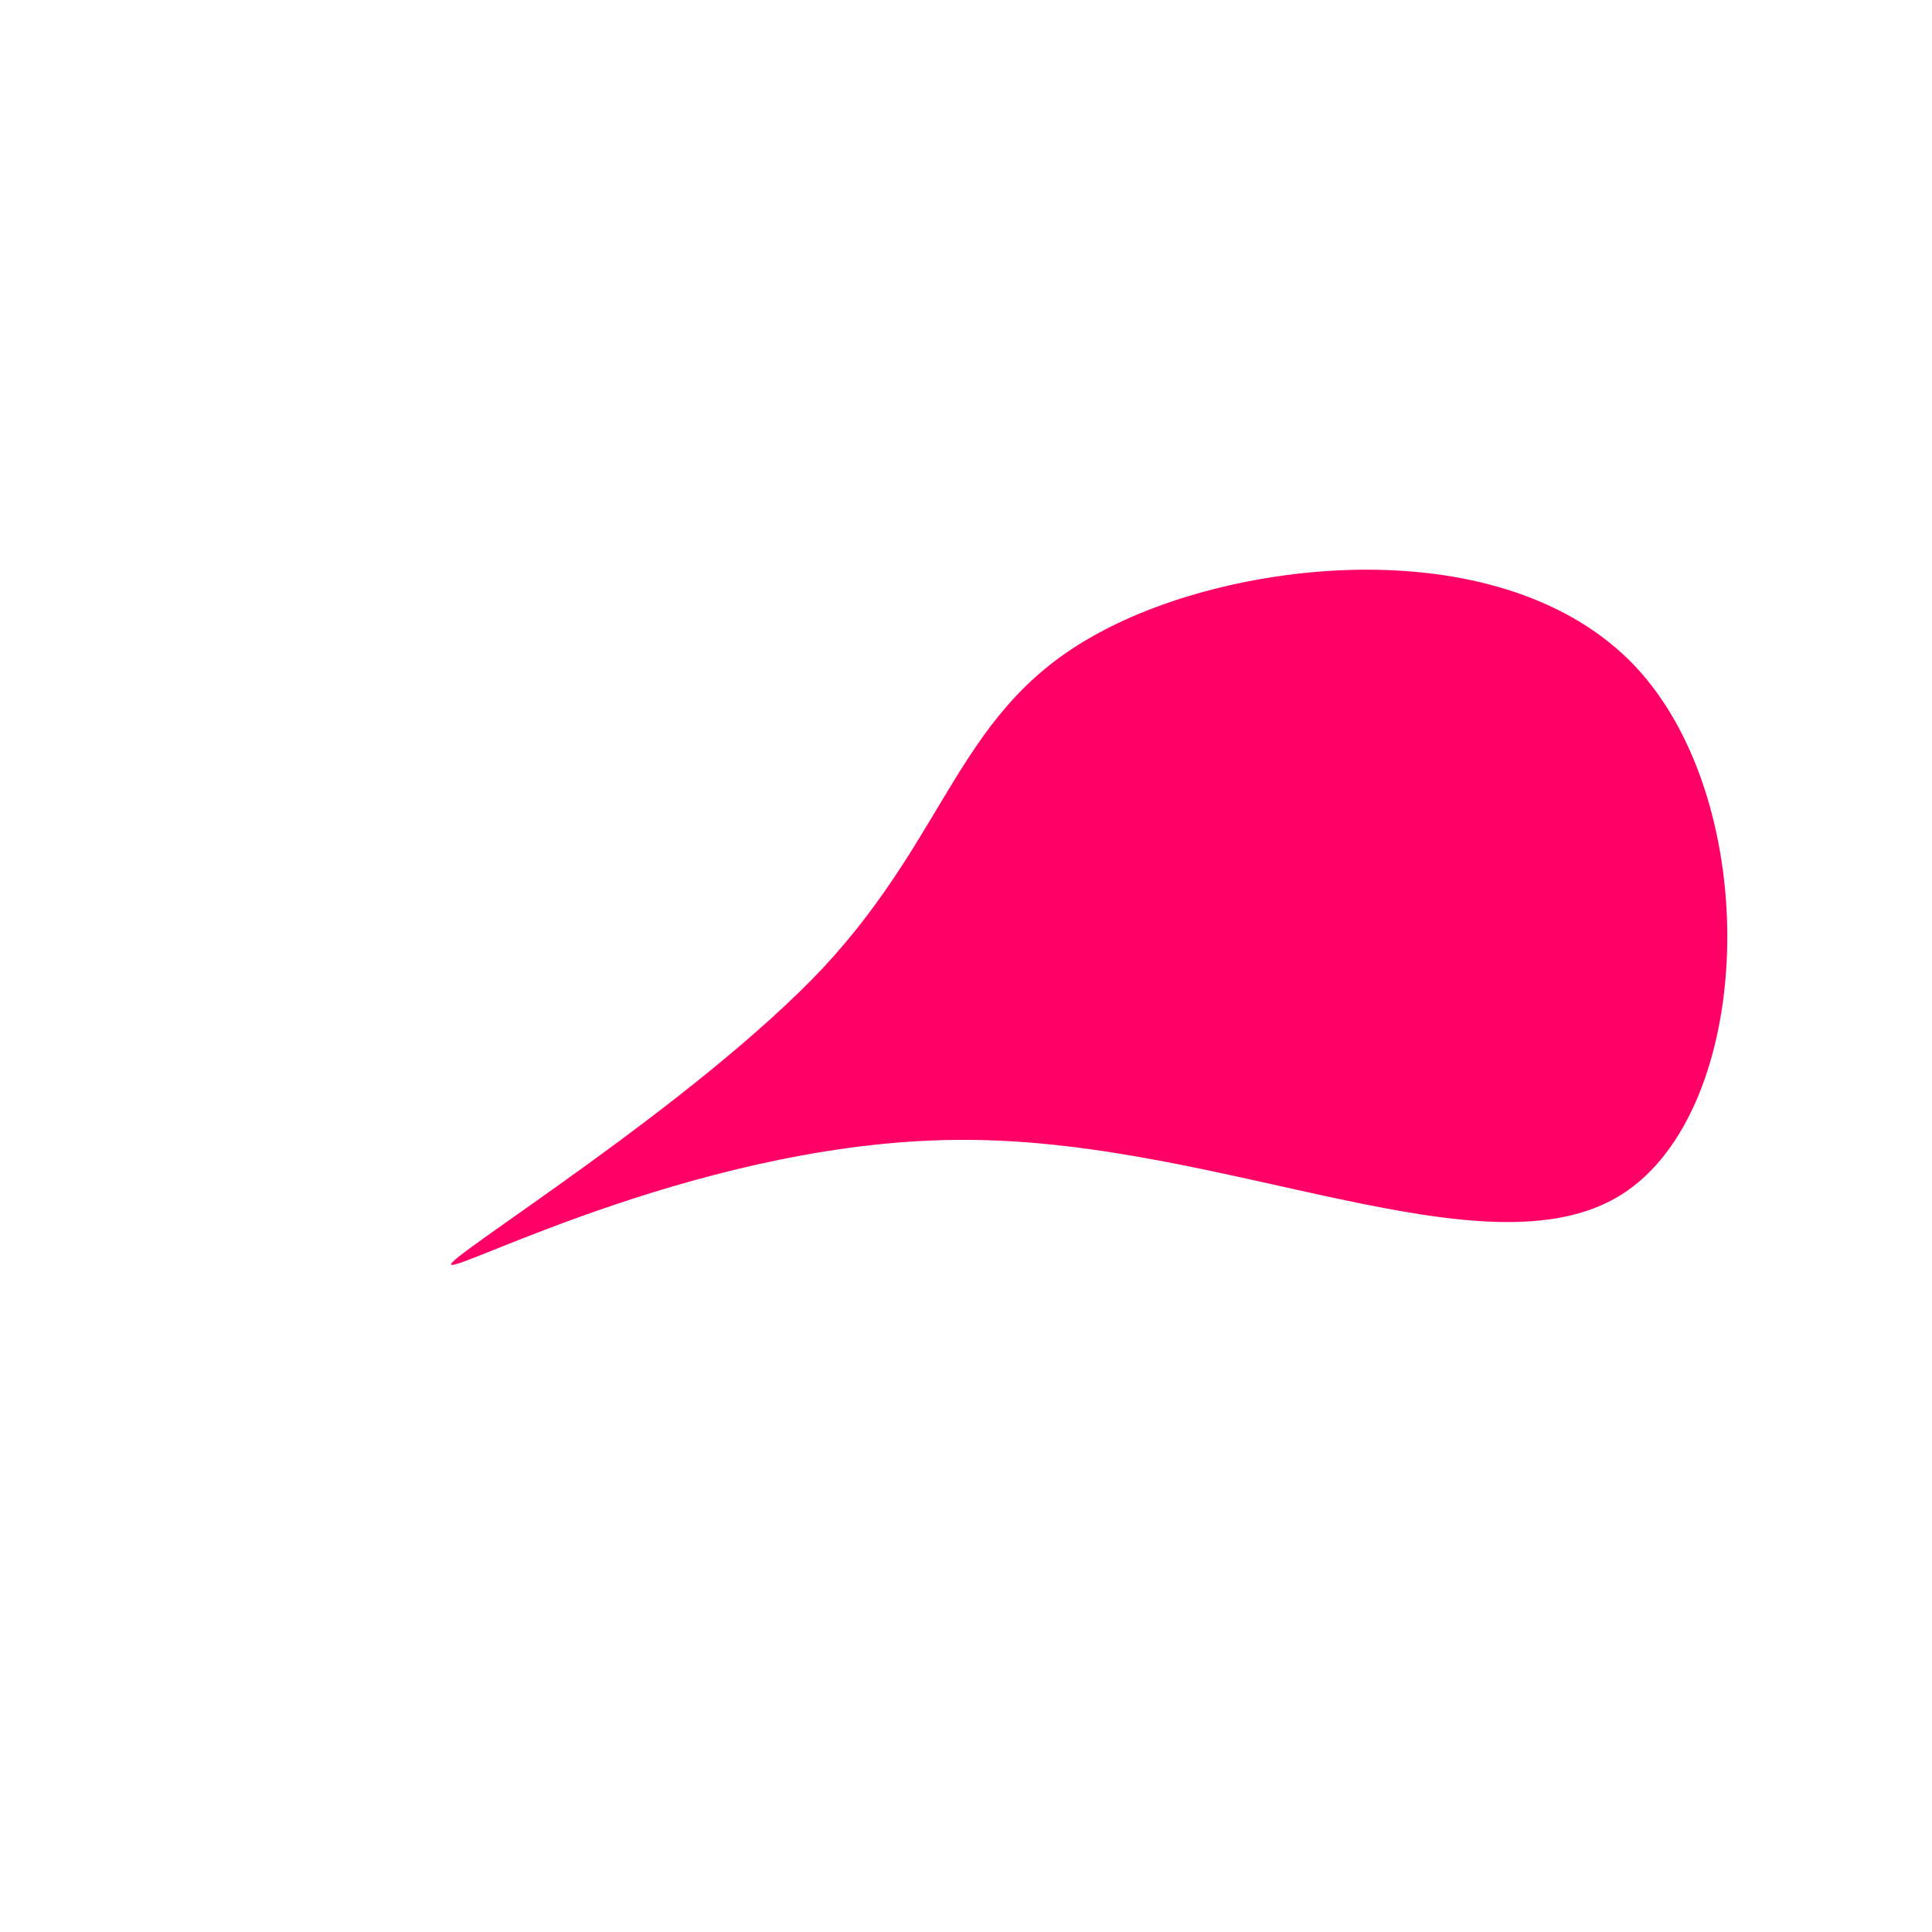 <?xml version="1.0" standalone="no"?>
<svg viewBox="0 0 200 200" xmlns="http://www.w3.org/2000/svg">
  <path fill="#FF0066" d="M69.3,-31C82.7,-16.7,81.7,15,67.8,23.7C53.8,32.4,26.9,18.1,0.2,18C-26.4,17.8,-52.9,31.8,-53.3,30.9C-53.7,30.1,-28.1,14.3,-14.8,0.2C-1.6,-14,-0.8,-26.6,13.6,-34.4C27.9,-42.3,55.8,-45.3,69.3,-31Z" transform="translate(100 100)" />
</svg>

